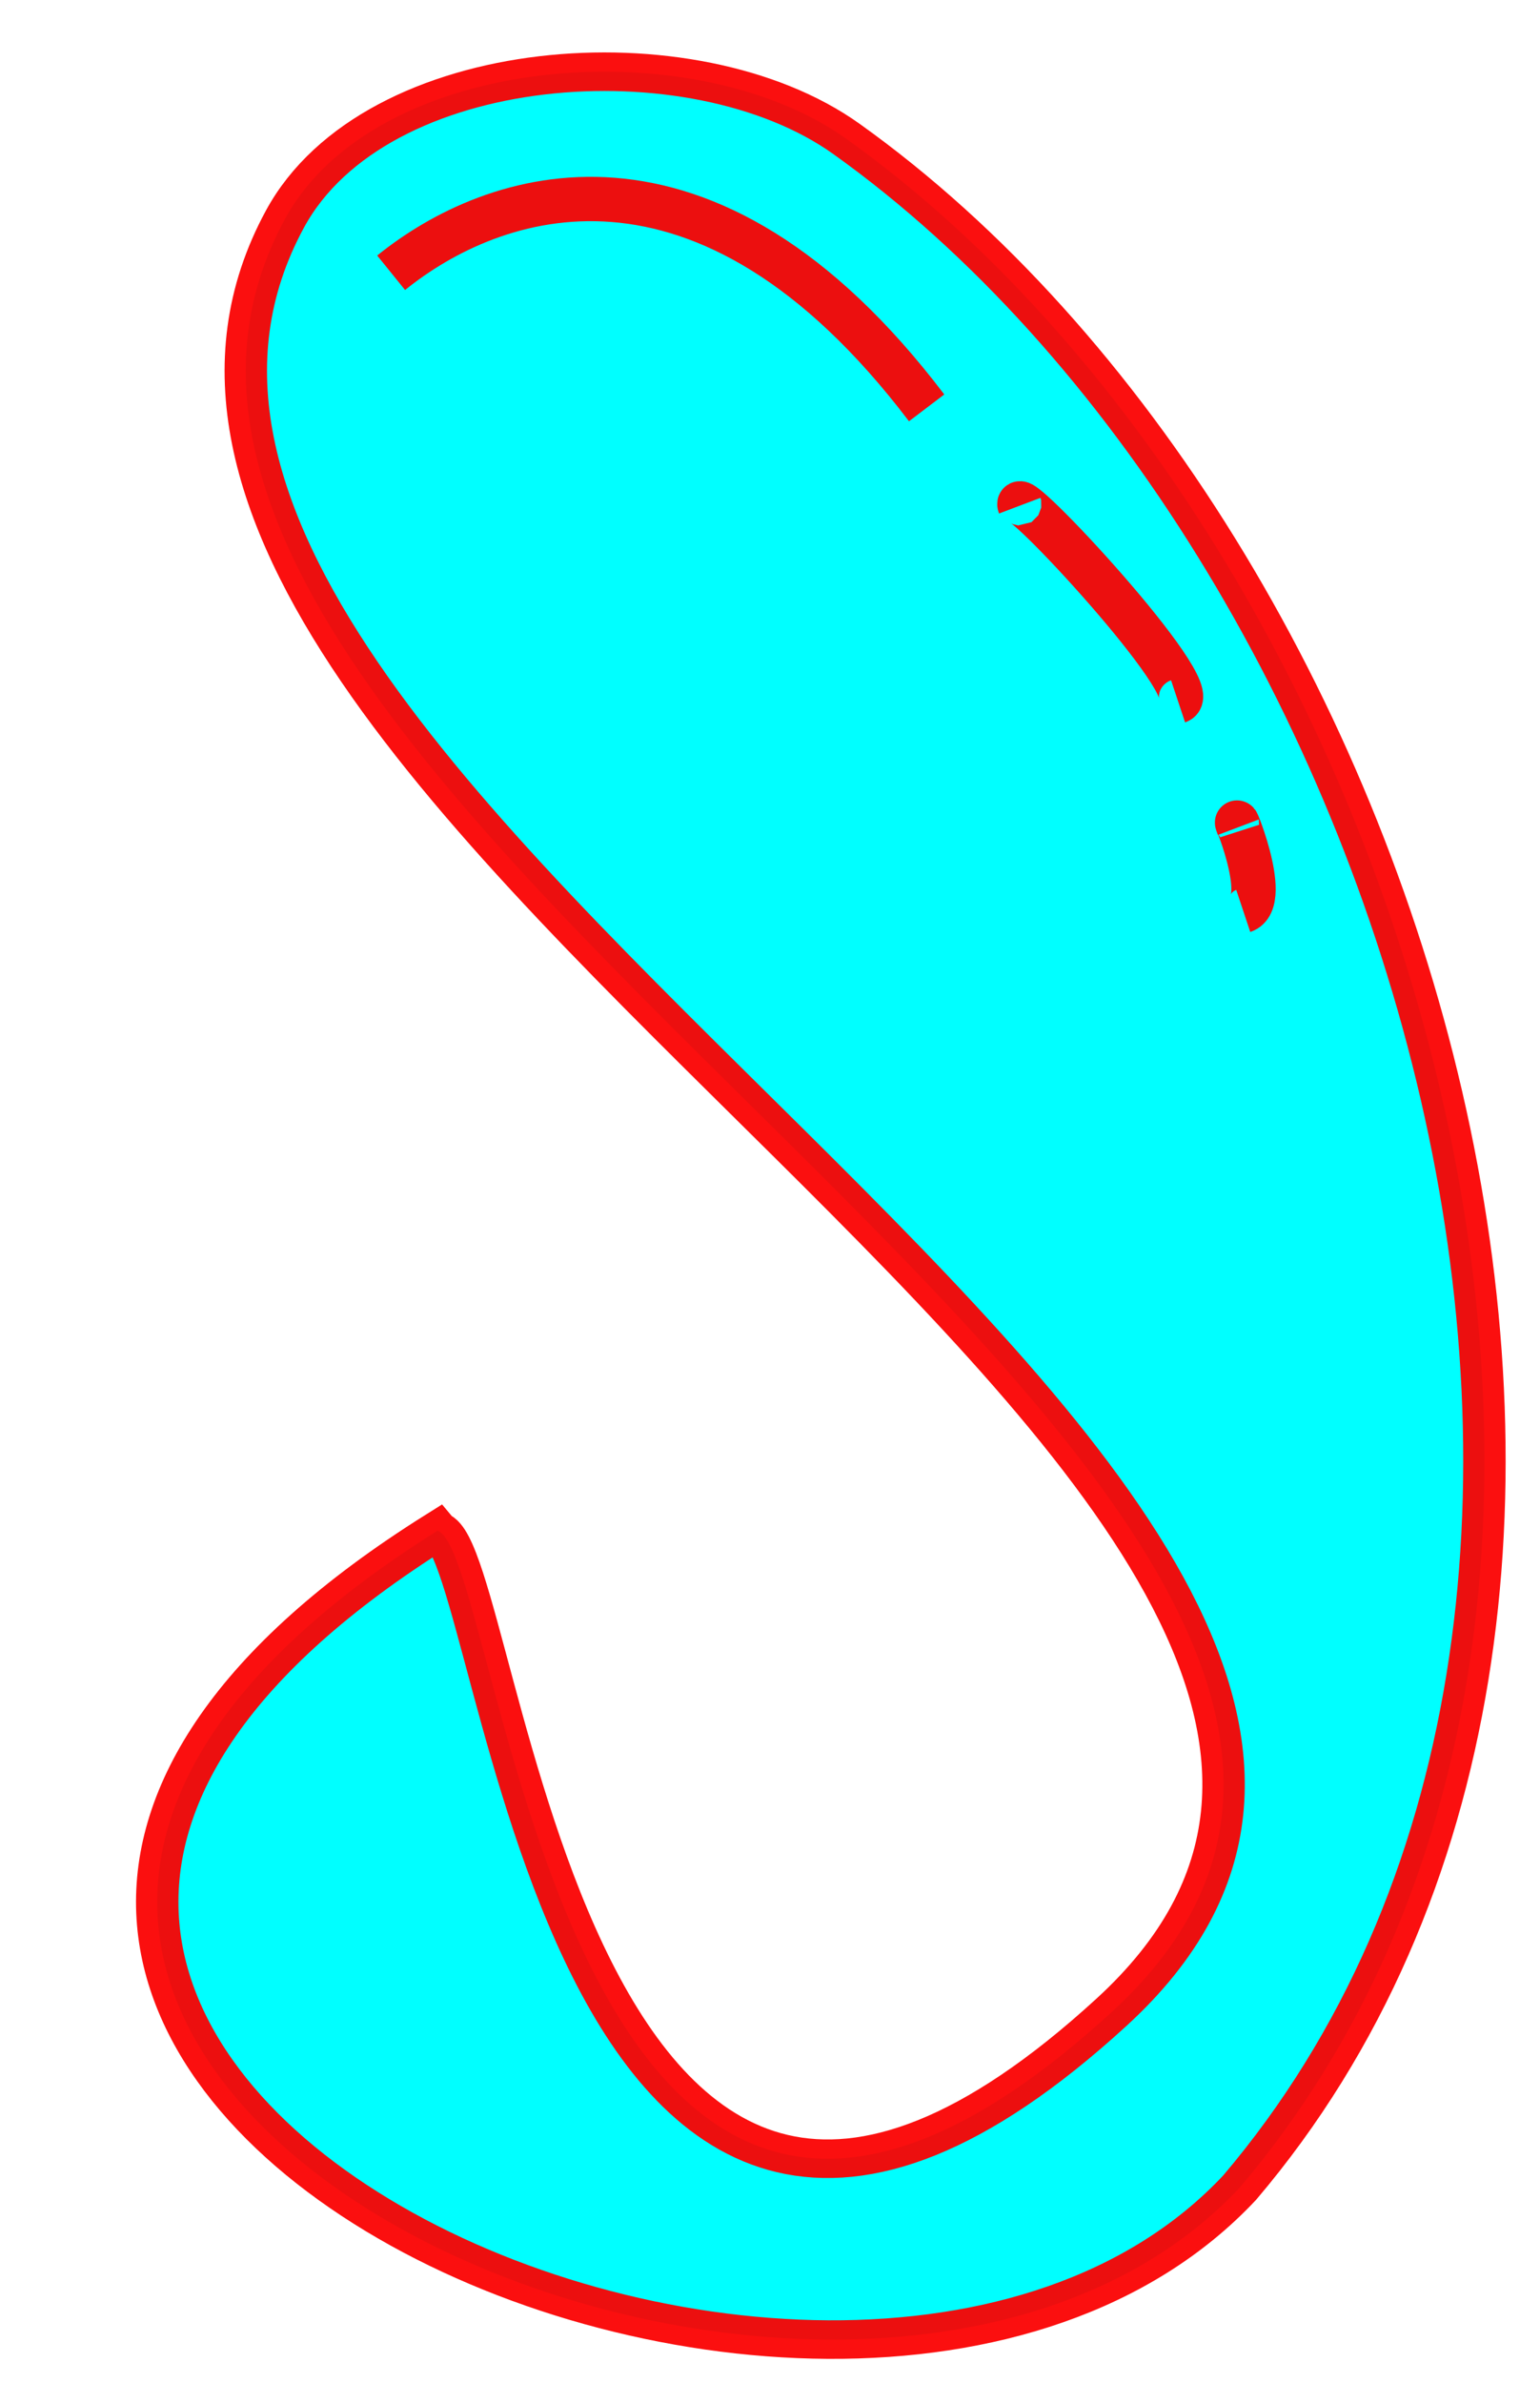 <?xml version="1.0" encoding="UTF-8" standalone="no"?>
<!-- Created with Inkscape (http://www.inkscape.org/) -->

<svg
   xmlns:dc="http://purl.org/dc/elements/1.1/"
   xmlns:cc="http://creativecommons.org/ns#"
   xmlns:rdf="http://www.w3.org/1999/02/22-rdf-syntax-ns#"
   xmlns:svg="http://www.w3.org/2000/svg"
   xmlns="http://www.w3.org/2000/svg"
   version="1.1"
   width="139"
   height="215"
   id="svg2">
  <defs
     id="defs4">
    <font
       horiz-origin-x="0"
       horiz-origin-y="0"
       horiz-adv-x="1024"
       vert-origin-x="45"
       vert-origin-y="90"
       vert-adv-y="90"
       id="font2987" />
    <filter
       color-interpolation-filters="sRGB"
       id="filter5171">
      <feGaussianBlur
         stdDeviation="0.855"
         id="feGaussianBlur5173" />
    </filter>
    <filter
       color-interpolation-filters="sRGB"
       id="filter3821">
      <feGaussianBlur
         id="feGaussianBlur3823"
         stdDeviation="0.683" />
    </filter>
    <filter
       color-interpolation-filters="sRGB"
       id="filter3837">
      <feGaussianBlur
         id="feGaussianBlur3839"
         stdDeviation="0.977" />
    </filter>
  </defs>
  <g
     transform="translate(0,-837.362)"
     id="layer1">
    <path
       d="m 32.375,975.584 c -66.24,45.721 31.98,95.911 64.305,57.934 39.836,-51.598 13.804,-145.065 -31.52,-180.691 -12.333,-9.694 -37.756,-7.603 -45,7.055 -25.201,50.993 110.597,113.438 66.266,158.147 -44.331,44.709 -48.758,-40.639 -54.05,-42.444 z"
       transform="matrix(1.126,0,0,1.023,3.028,-22.547)"
       id="path5165"
       style="fill:#00ffff;fill-opacity:1;stroke:#fa0000;stroke-width:3.4;stroke-linecap:butt;stroke-linejoin:miter;stroke-miterlimit:4;stroke-opacity:0.941;stroke-dasharray:none;filter:url(#filter5171)" />
  </g>
  <path
     d="m 111.796,74.625 c -0.921,-2.43 3.078,6.679 0.42,7.565 M 92.042,45.625 C 91.122,43.195 108.99,62.391 106.332,63.277 M 35.304,24.611 c 9.1,-7.356 28.256,-14.241 48.333,12.188"
     id="path3841"
     style="fill:none;stroke:#fa0000;stroke-width:4;stroke-linecap:butt;stroke-linejoin:miter;stroke-miterlimit:4;stroke-opacity:0.941;stroke-dasharray:none;filter:url(#filter3837)" />
</svg>
